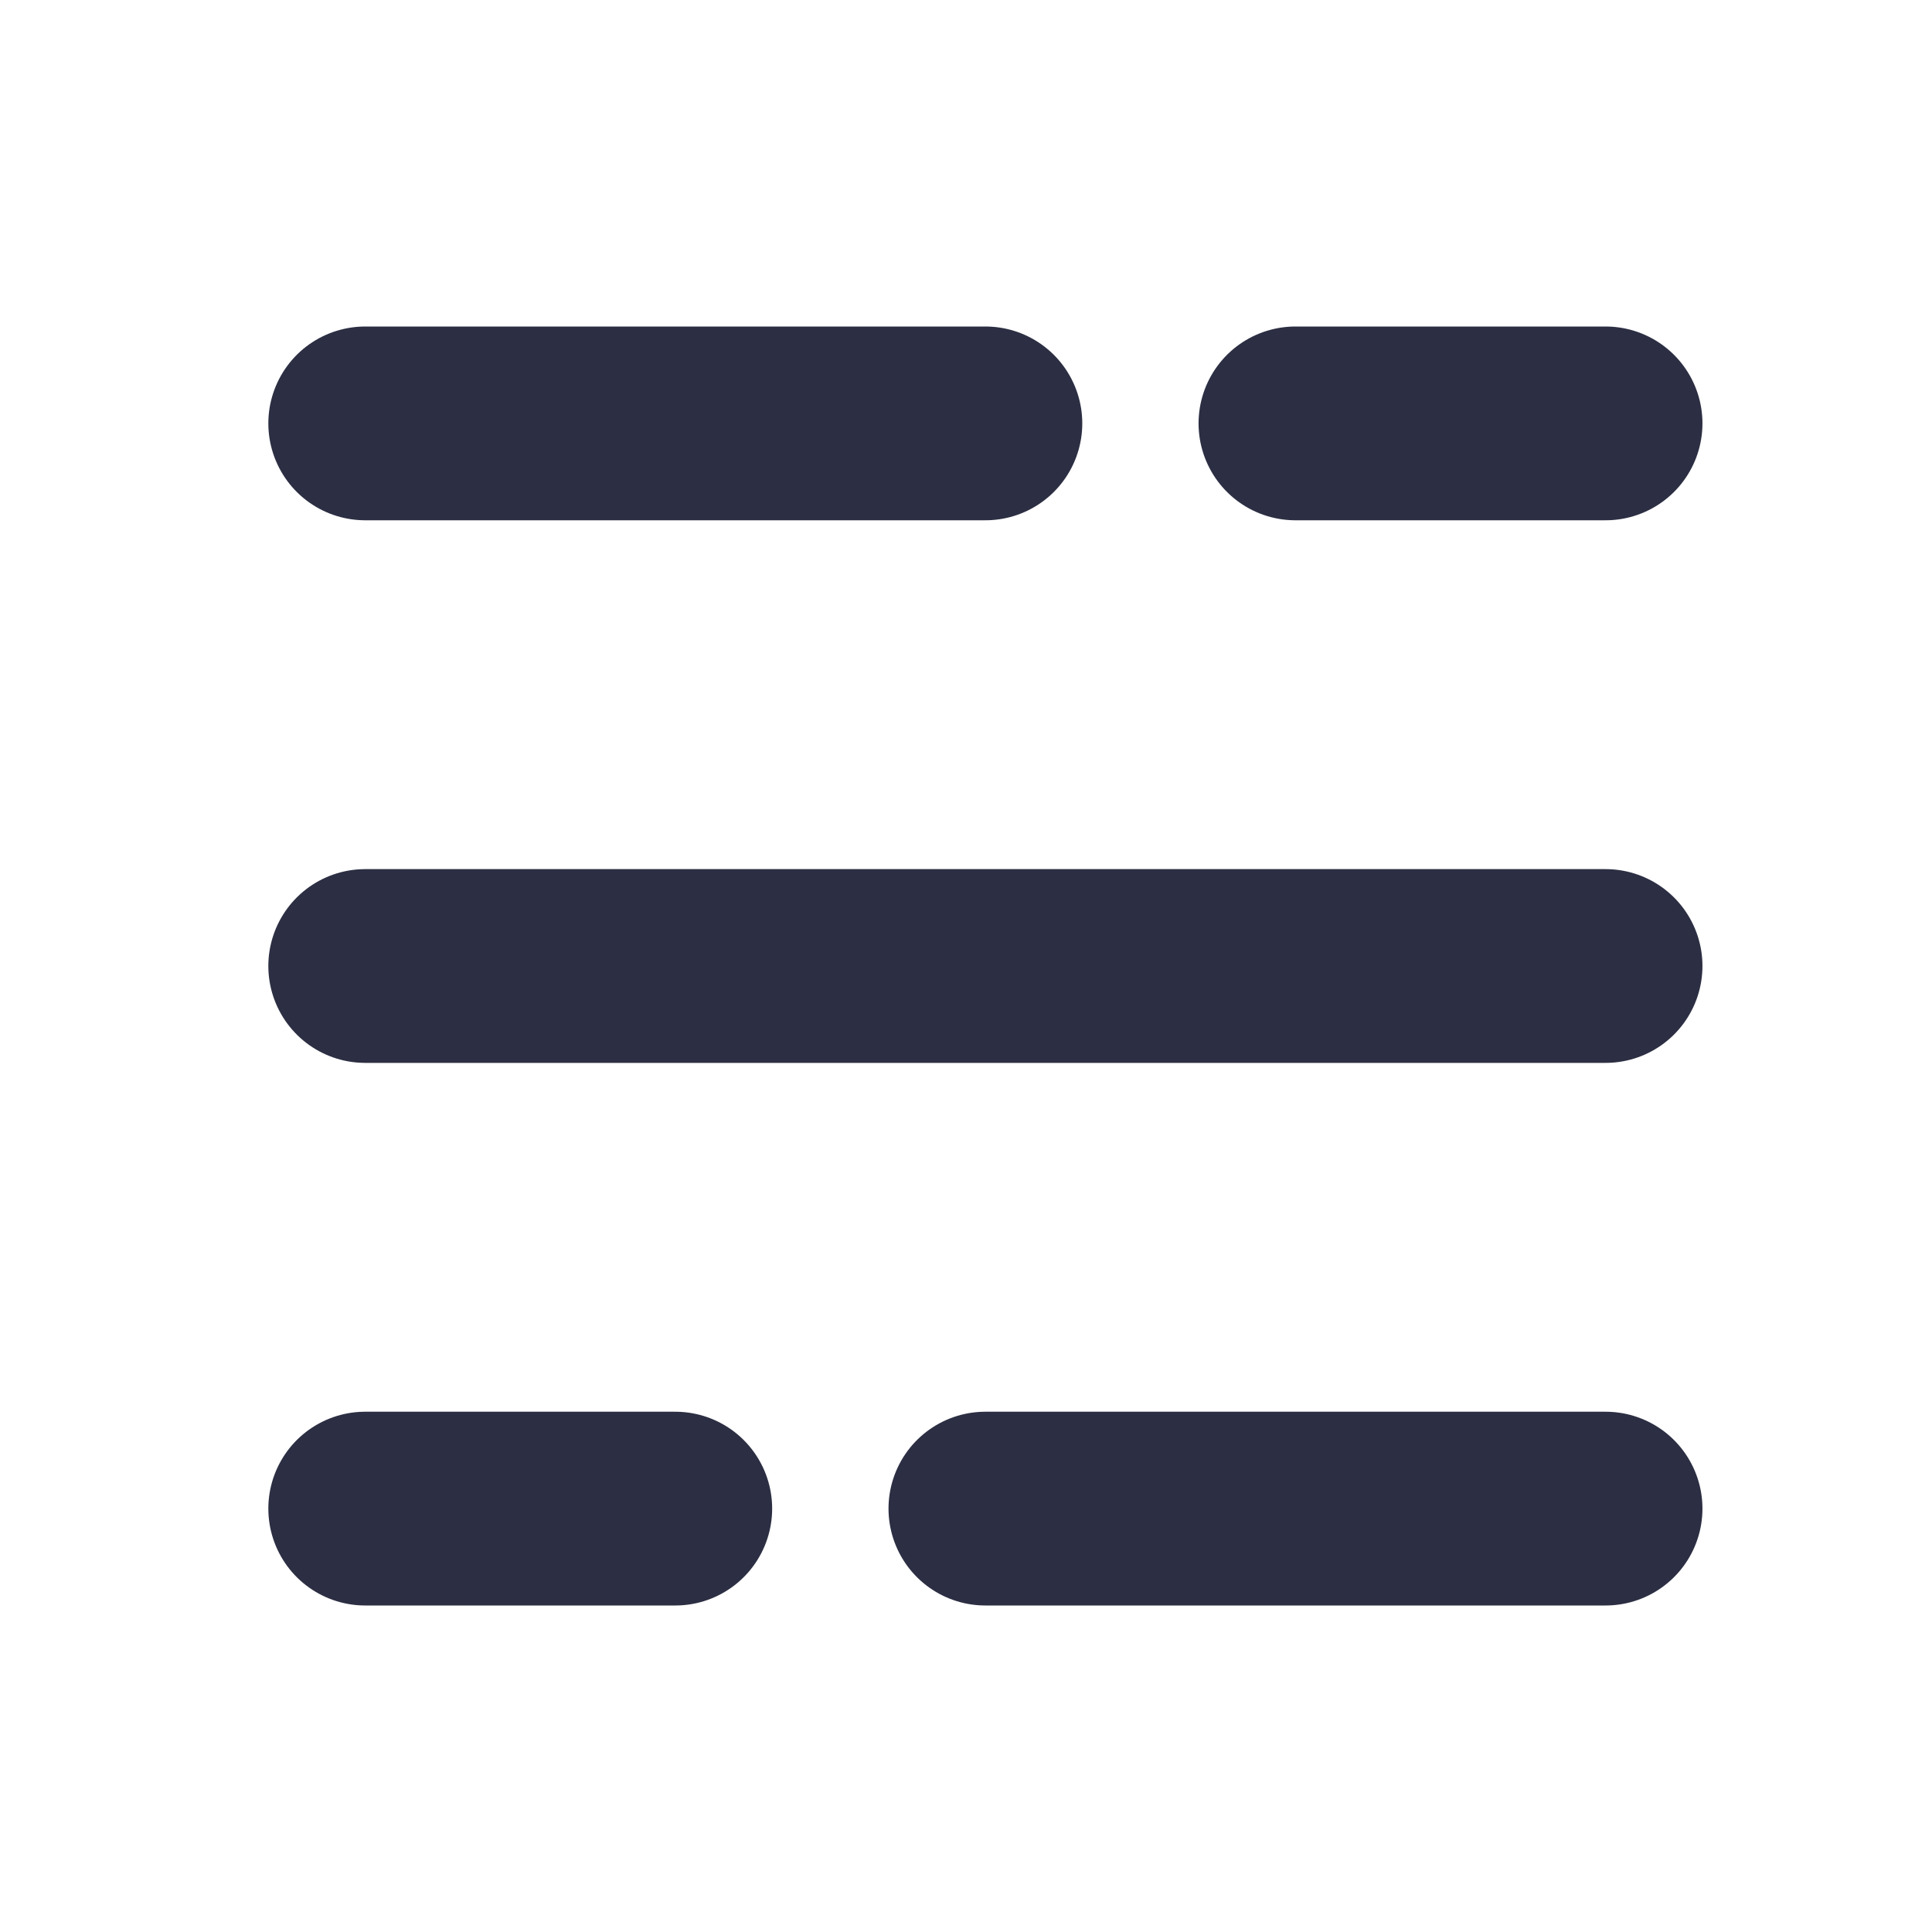 <svg width="27" height="27" viewBox="0 0 27 27" fill="none" xmlns="http://www.w3.org/2000/svg">
<path d="M13.771 21.083H22.438ZM5.104 21.083H9.437ZM5.104 5.917H13.771ZM18.104 5.917H22.438Z" fill="#2C2F43"/>
<path d="M5.104 13.5H22.438Z" fill="#2C2F43"/>
<path d="M13.771 21.083H22.438M5.104 21.083H9.437M5.104 5.917H13.771M18.104 5.917H22.438M5.104 13.5H22.438" stroke="#2C2F43" stroke-width="2.708" stroke-linecap="round" stroke-linejoin="round"/>
</svg>
